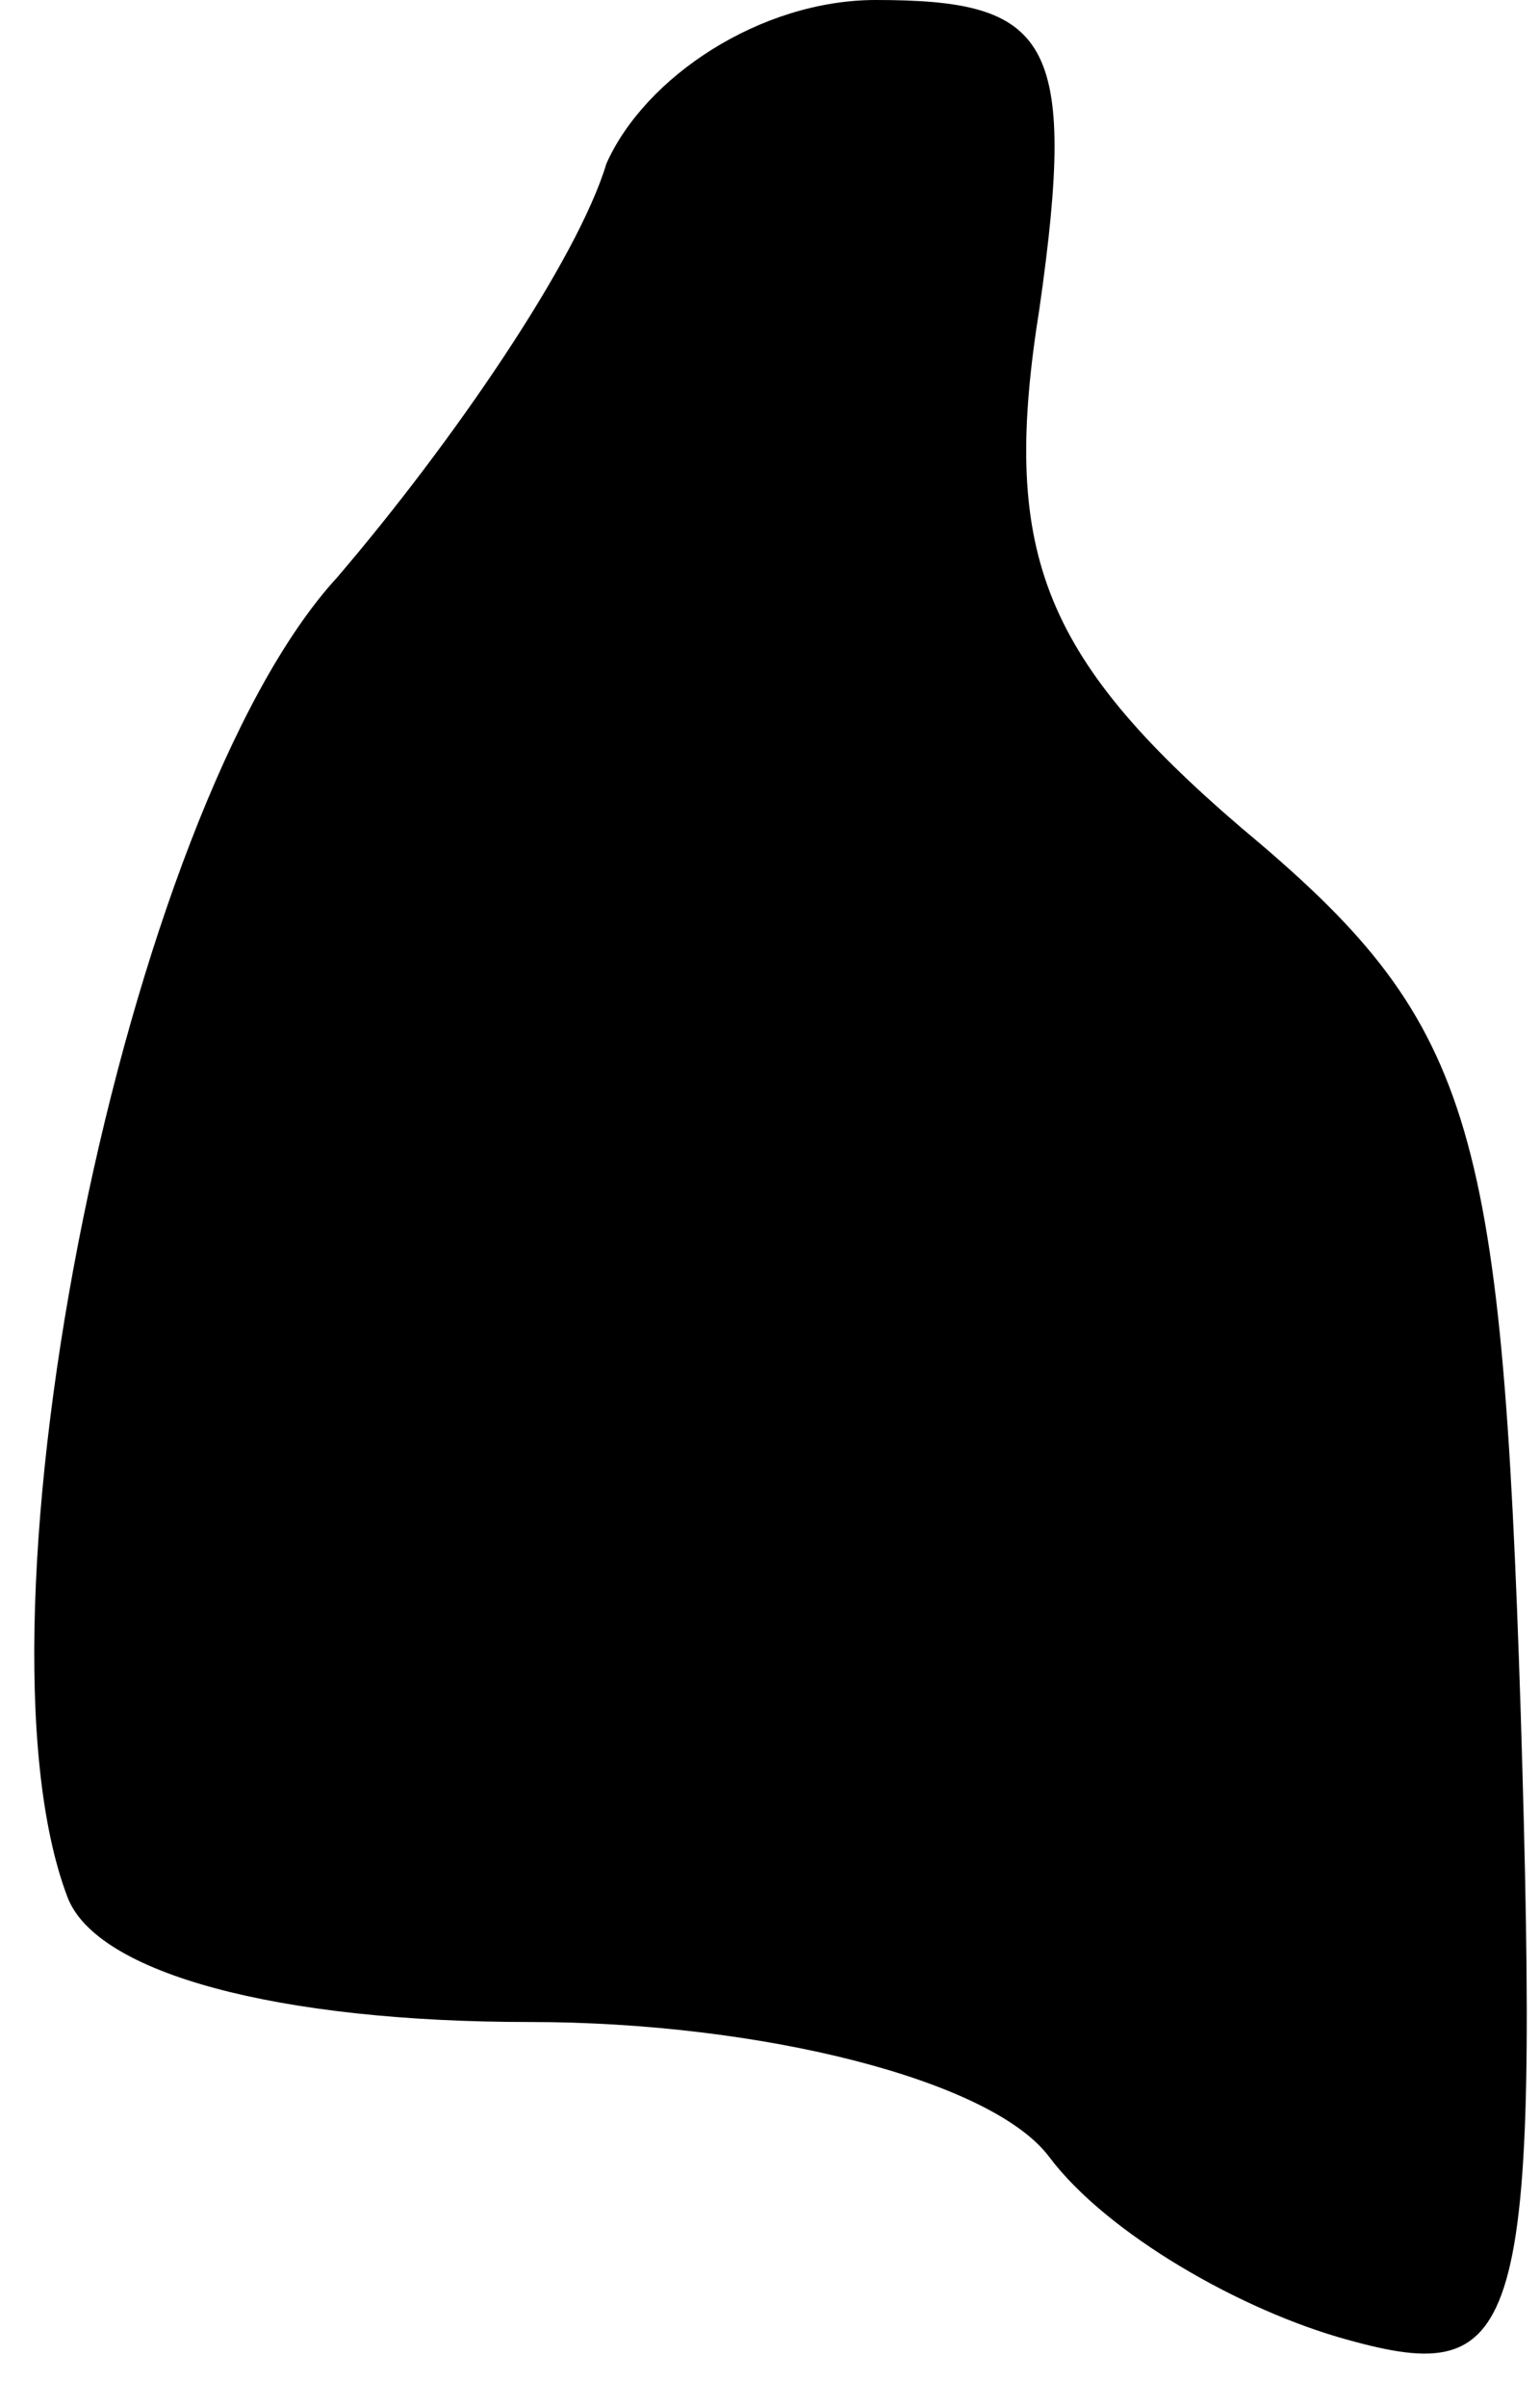 <?xml version="1.0" standalone="no"?>
<!DOCTYPE svg PUBLIC "-//W3C//DTD SVG 20010904//EN"
 "http://www.w3.org/TR/2001/REC-SVG-20010904/DTD/svg10.dtd">
<svg version="1.0" xmlns="http://www.w3.org/2000/svg"
 width="16pt" height="25pt" viewBox="0 0 16 25"
 preserveAspectRatio="xMidYMid meet">
<g transform="translate(0,25) scale(0.1,-0.1)"
fill="#000000" stroke="none">
<path fill="#000000" stroke="none" d="M63 233 c-3 -10 -16 -29 -28 -43 -22
-24 -39 -108 -28 -137 3 -8 22 -13 48 -13 24 0 48 -6 54 -14 6 -8 20 -16 31
-19 18 -5 20 0 18 65 -2 62 -5 72 -29 92 -21 18 -25 29 -21 54 4 28 1 32 -17
32 -12 0 -24 -8 -28 -17z"/>
</g>
</svg>
